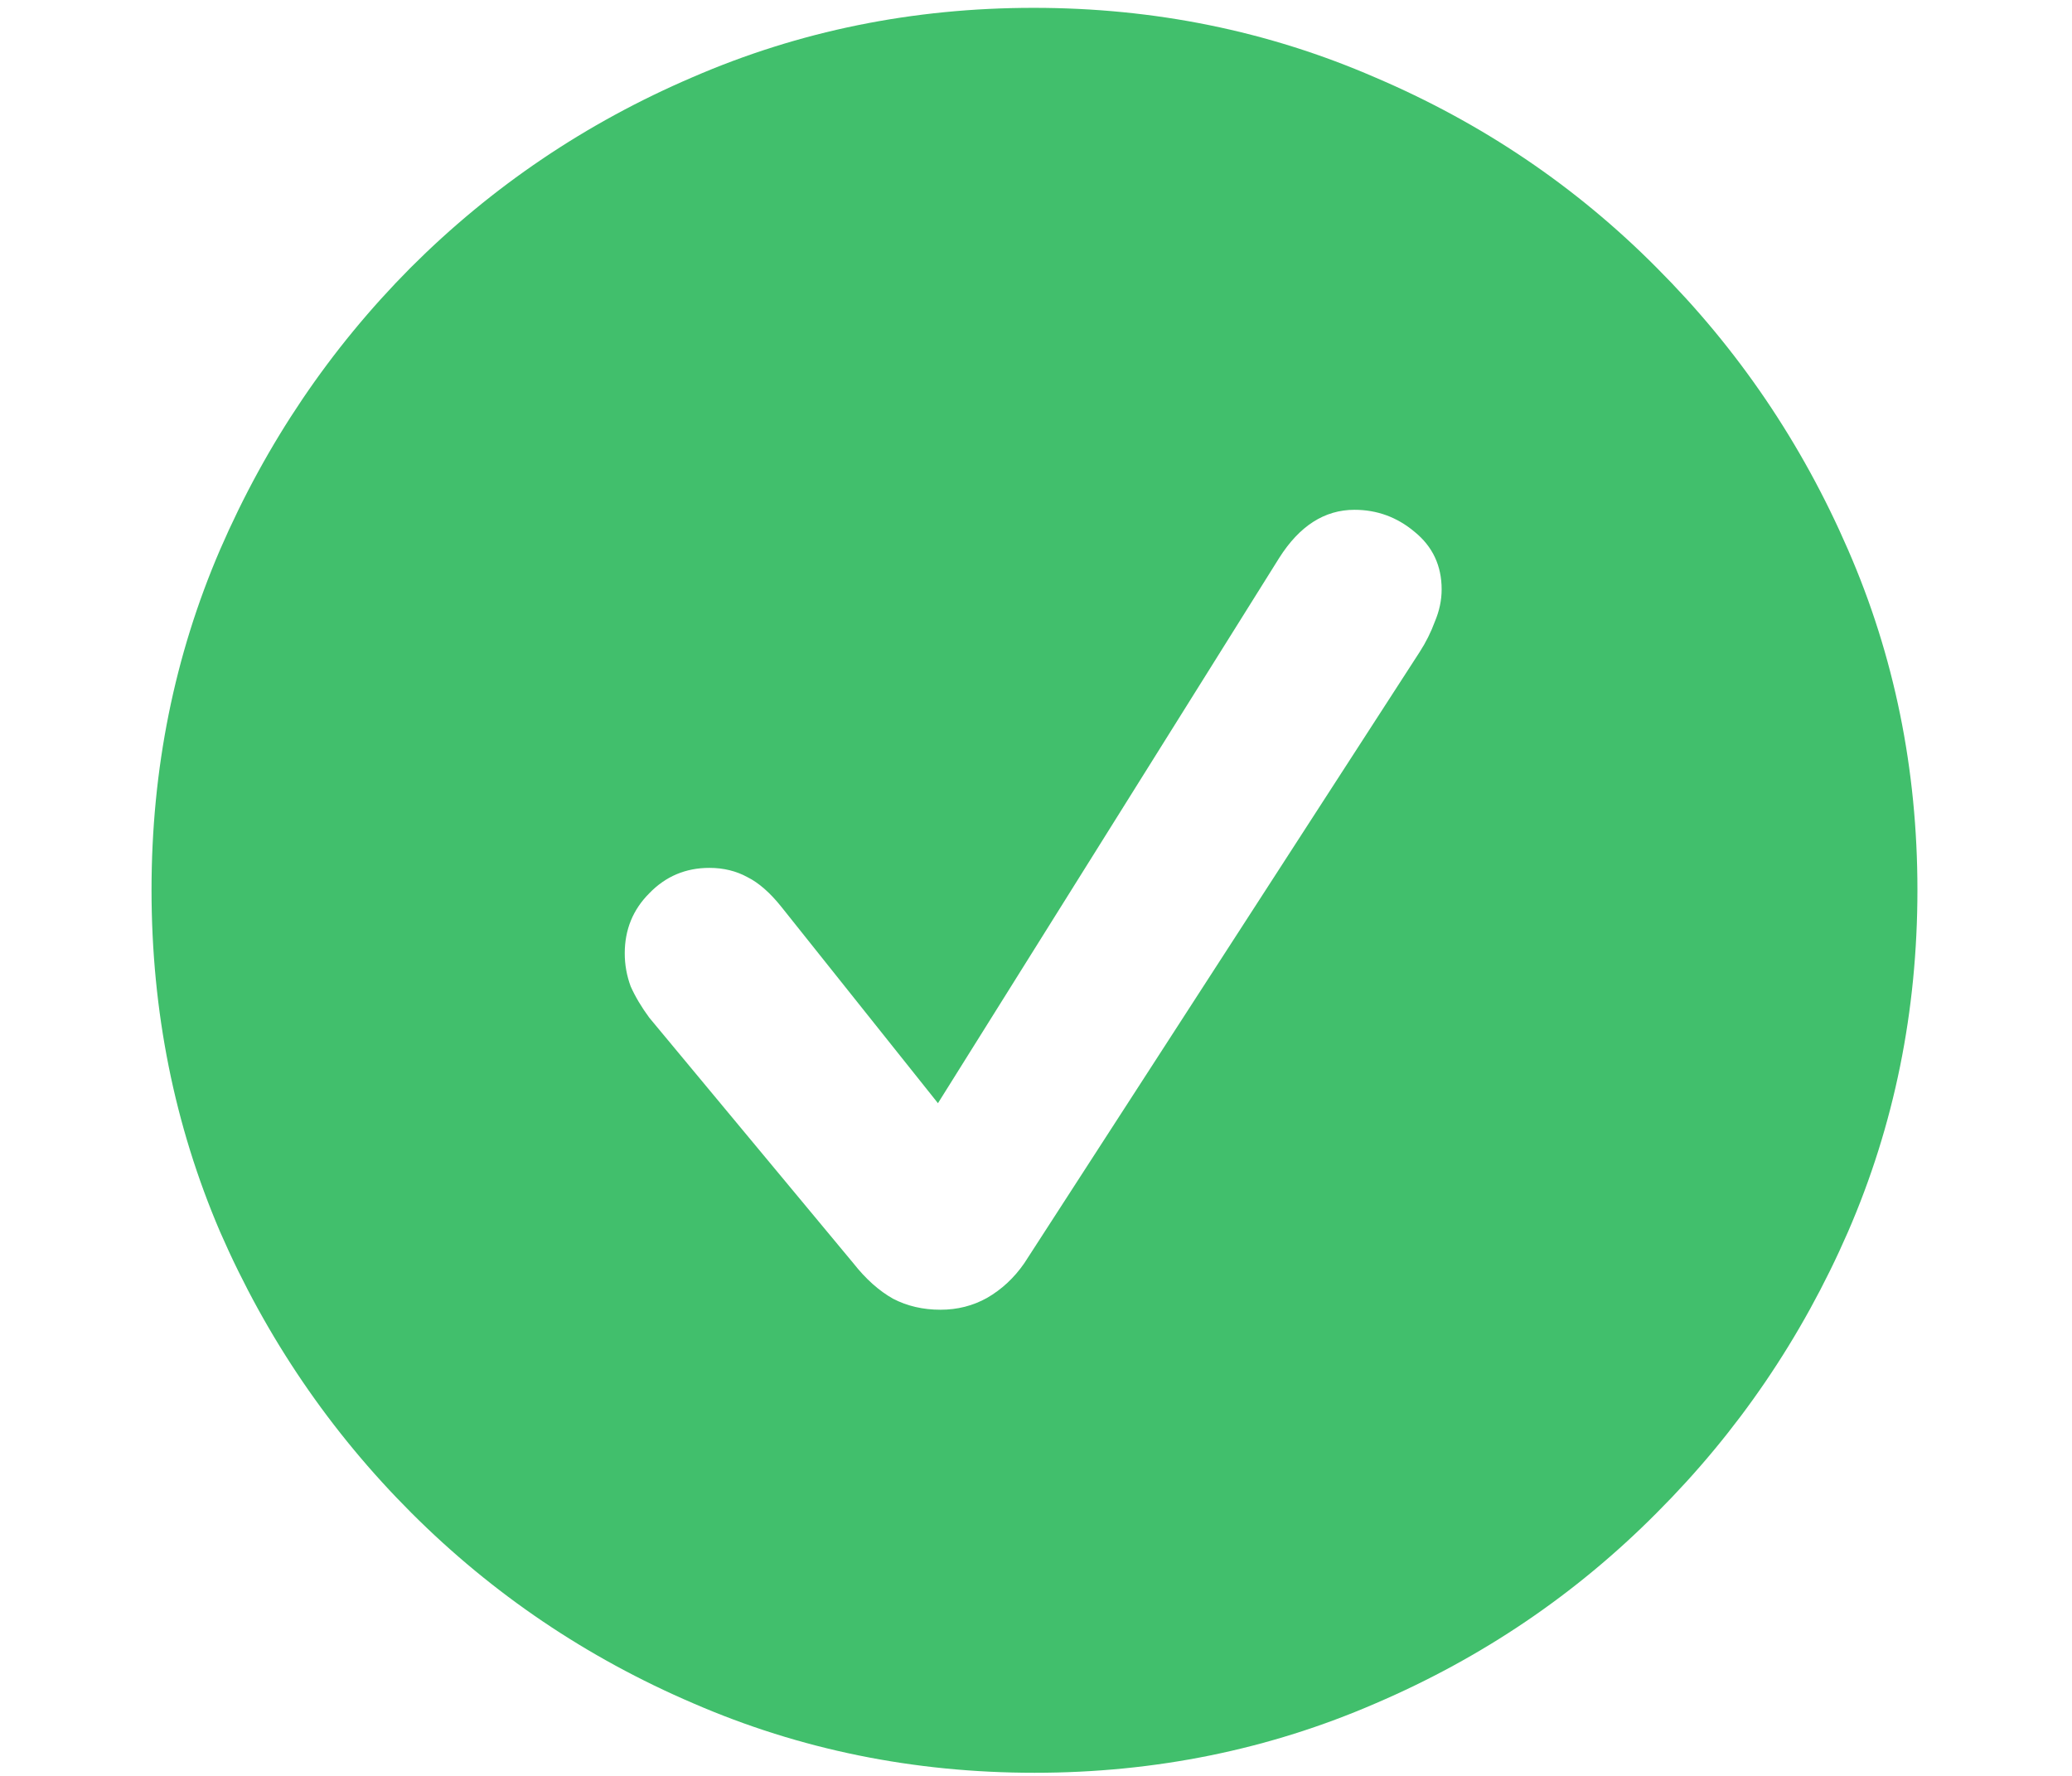 <svg width="98" height="84" viewBox="0 0 98 84" fill="none" xmlns="http://www.w3.org/2000/svg">
<path d="M48.928 83.853C43.215 83.853 37.837 82.758 32.792 80.569C27.747 78.407 23.303 75.404 19.459 71.561C15.615 67.717 12.599 63.286 10.41 58.268C8.248 53.223 7.167 47.831 7.167 42.092C7.167 36.38 8.248 31.014 10.41 25.996C12.599 20.951 15.602 16.507 19.419 12.663C23.263 8.819 27.707 5.816 32.752 3.654C37.797 1.465 43.175 0.371 48.888 0.371C54.6 0.371 59.978 1.465 65.023 3.654C70.095 5.816 74.539 8.819 78.356 12.663C82.2 16.507 85.216 20.951 87.405 25.996C89.594 31.014 90.689 36.38 90.689 42.092C90.689 47.831 89.594 53.223 87.405 58.268C85.216 63.286 82.2 67.717 78.356 71.561C74.539 75.404 70.108 78.407 65.064 80.569C60.019 82.758 54.64 83.853 48.928 83.853ZM44.483 61.951C45.284 61.951 46.018 61.764 46.685 61.391C47.38 60.99 47.967 60.443 48.447 59.749L67.145 30.841C67.439 30.387 67.679 29.907 67.866 29.399C68.08 28.892 68.186 28.385 68.186 27.878C68.186 26.757 67.759 25.849 66.905 25.155C66.078 24.461 65.13 24.114 64.062 24.114C62.648 24.114 61.46 24.875 60.499 26.396L44.363 52.182L36.956 42.893C36.422 42.225 35.888 41.758 35.355 41.491C34.821 41.198 34.22 41.051 33.553 41.051C32.432 41.051 31.484 41.451 30.71 42.252C29.936 43.026 29.549 43.974 29.549 45.095C29.549 45.629 29.642 46.149 29.829 46.656C30.043 47.137 30.336 47.63 30.71 48.138L40.359 59.749C40.947 60.496 41.574 61.057 42.241 61.431C42.908 61.778 43.656 61.951 44.483 61.951Z" fill="#41BF6C"/>
</svg>
